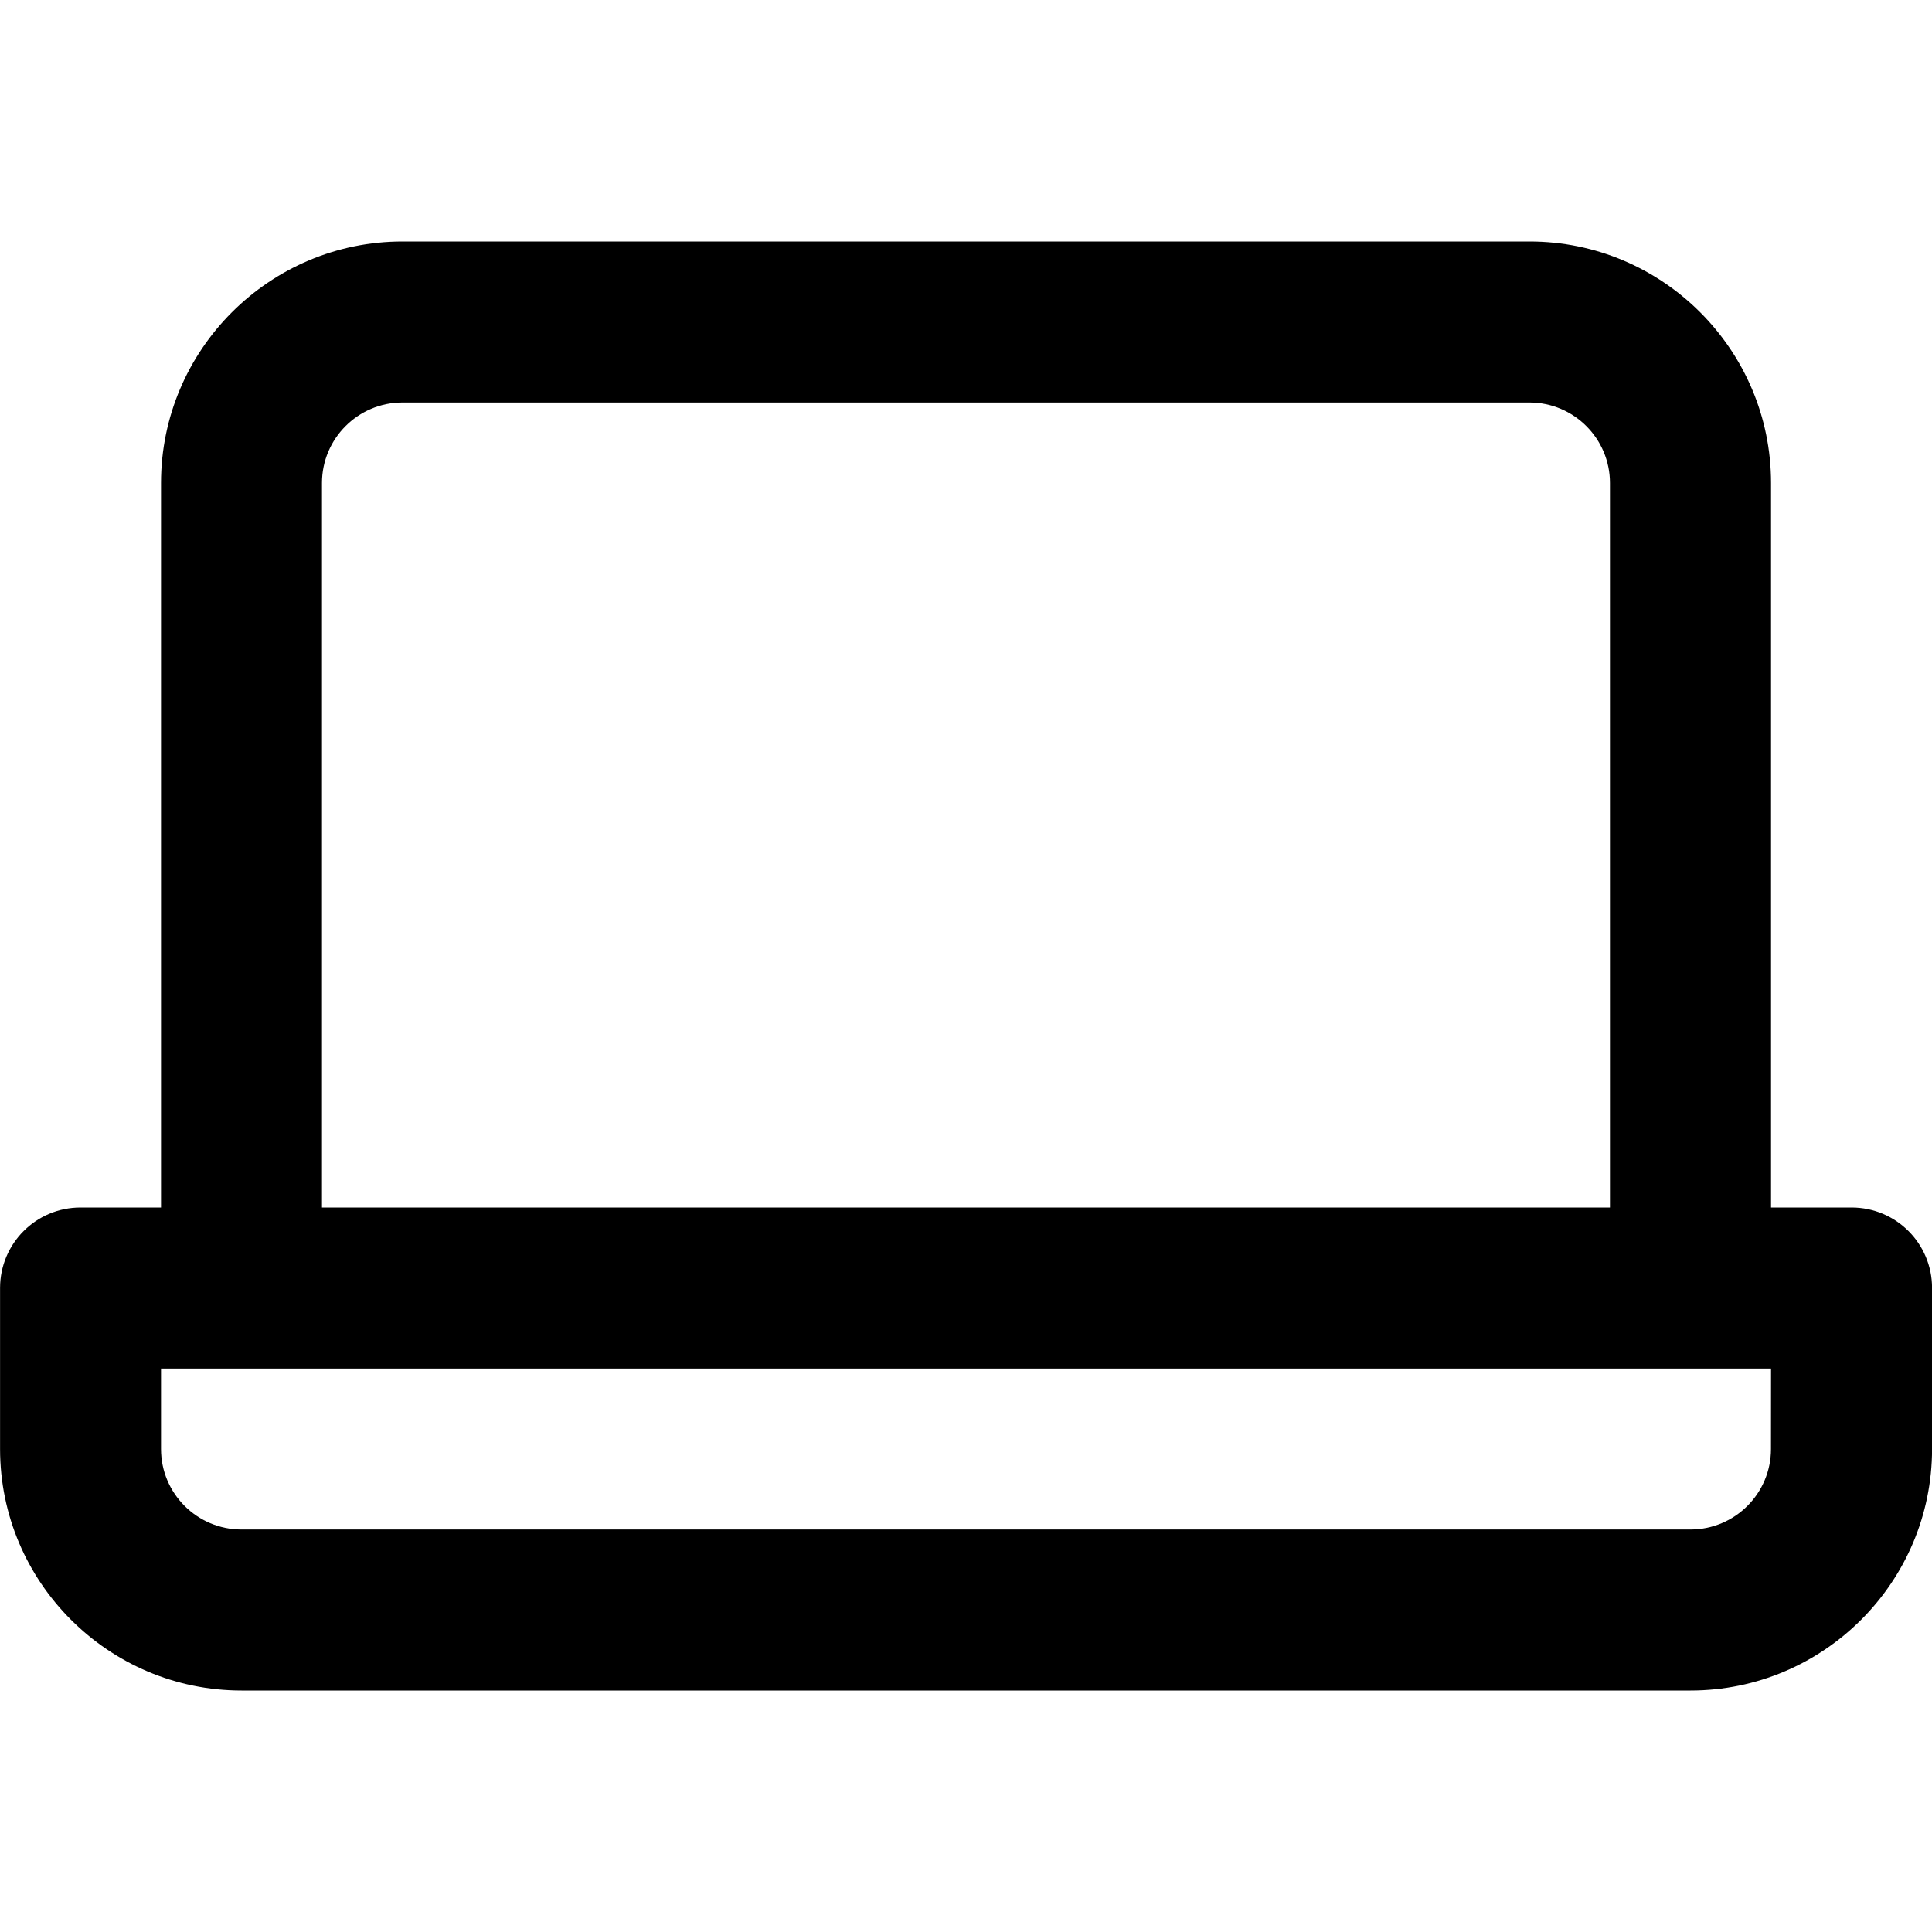 <!-- Generated by IcoMoon.io -->
<svg version="1.1" xmlns="http://www.w3.org/2000/svg" width="32" height="32" viewBox="0 0 32 32">
<title>laptop</title>
<path d="M30.667 20h-1.333v-12c0-2.205-1.795-4-4-4h-18.667c-2.205 0-4 1.795-4 4v12h-1.333c-0.737 0-1.333 0.596-1.333 1.333v2.667c0 2.205 1.795 4 4 4h24c2.205 0 4-1.795 4-4v-2.667c0-0.737-0.596-1.333-1.333-1.333zM5.333 8c0-0.735 0.597-1.333 1.333-1.333h18.667c0.736 0 1.333 0.599 1.333 1.333v12h-21.333zM29.333 24c0 0.736-0.597 1.333-1.333 1.333h-24c-0.736 0-1.333-0.597-1.333-1.333v-1.333h26.667z"></path>
</svg>
